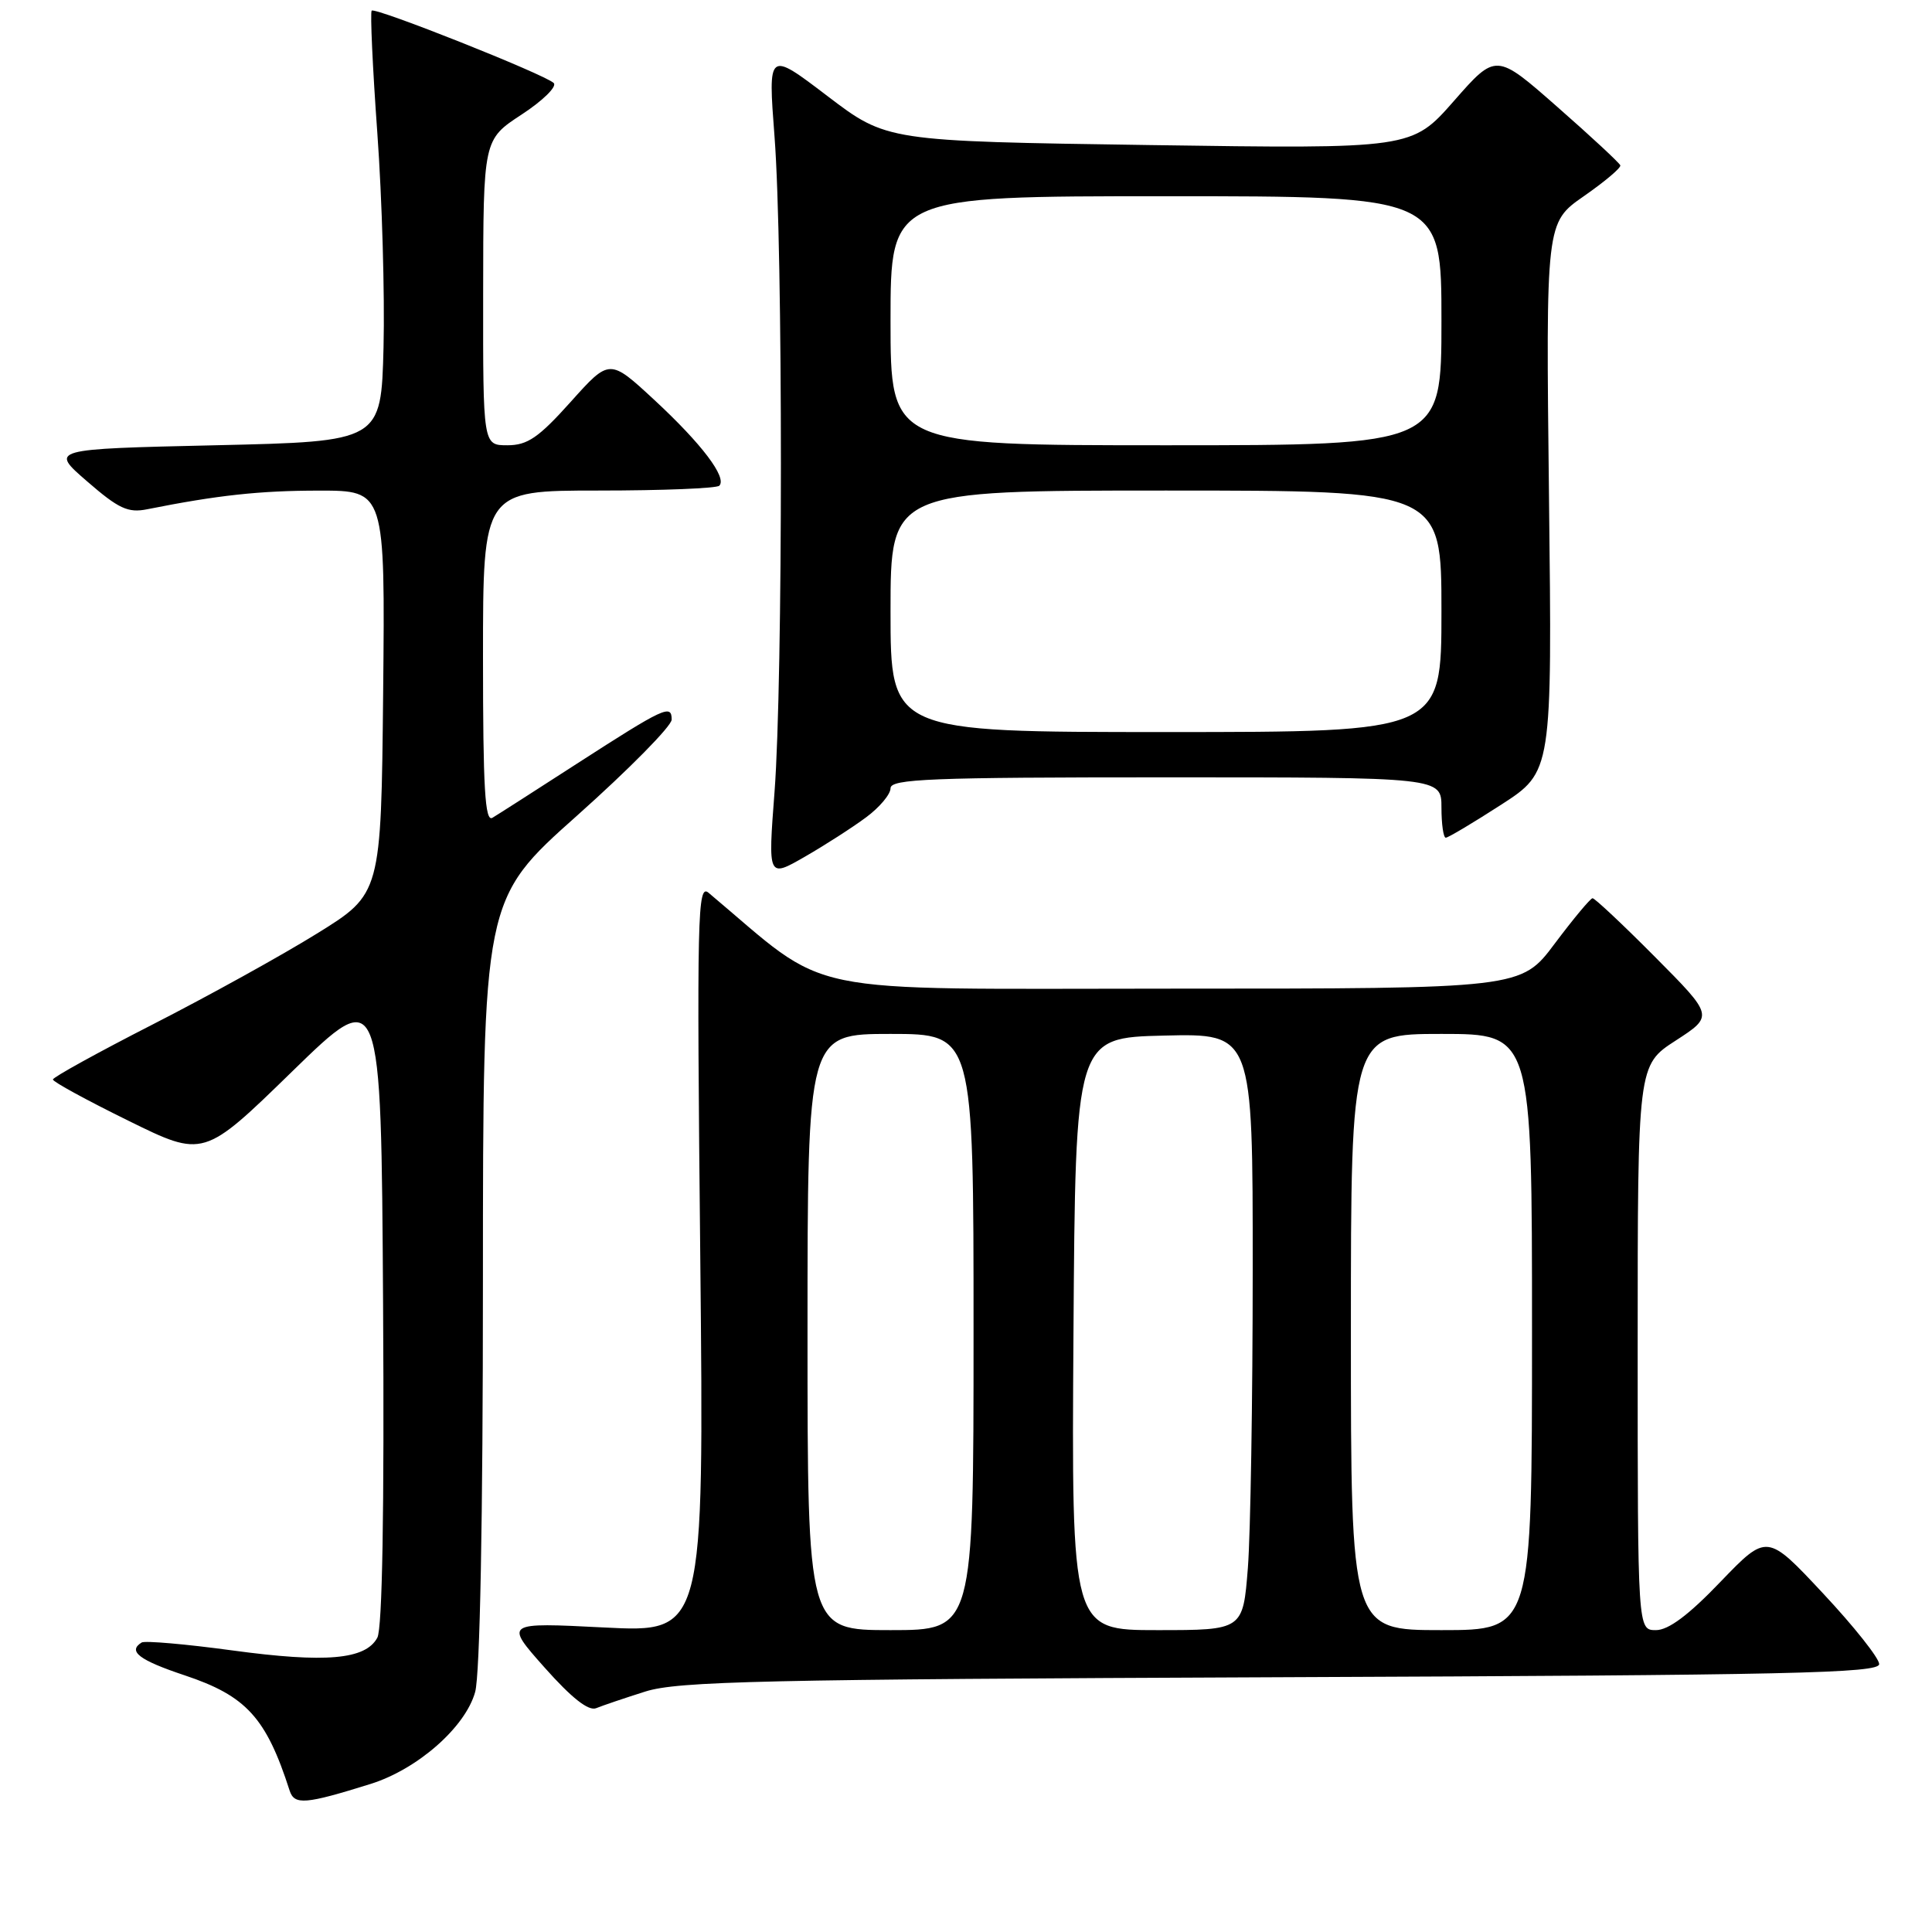 <?xml version="1.0" encoding="UTF-8" standalone="no"?>
<!DOCTYPE svg PUBLIC "-//W3C//DTD SVG 1.1//EN" "http://www.w3.org/Graphics/SVG/1.1/DTD/svg11.dtd" >
<svg xmlns="http://www.w3.org/2000/svg" xmlns:xlink="http://www.w3.org/1999/xlink" version="1.1" viewBox="0 0 256 256">
 <g >
 <path fill="currentColor"
d=" M 49.11 236.38 C 55.33 234.43 61.67 228.86 62.96 224.20 C 63.60 221.89 63.99 201.44 63.99 169.84 C 64.00 119.17 64.00 119.17 76.50 108.04 C 83.37 101.91 89.00 96.20 89.00 95.35 C 89.00 93.27 88.05 93.71 76.43 101.20 C 70.97 104.73 65.94 107.95 65.25 108.36 C 64.26 108.96 64.00 104.44 64.00 87.06 C 64.00 65.00 64.00 65.00 79.33 65.00 C 87.77 65.00 94.95 64.71 95.31 64.36 C 96.37 63.29 92.98 58.81 86.71 53.00 C 80.77 47.50 80.77 47.50 75.62 53.25 C 71.36 58.00 69.89 59.00 67.23 59.00 C 64.00 59.00 64.00 59.00 64.02 38.75 C 64.04 18.50 64.04 18.50 69.13 15.17 C 71.94 13.33 73.84 11.46 73.37 11.00 C 72.17 9.85 49.73 0.93 49.25 1.41 C 49.04 1.63 49.37 8.94 50.00 17.65 C 50.63 26.37 50.99 39.12 50.82 46.00 C 50.50 58.50 50.50 58.50 28.55 59.00 C 6.59 59.50 6.59 59.50 11.55 63.79 C 15.72 67.41 16.97 67.99 19.50 67.48 C 28.82 65.62 34.41 65.01 42.27 65.01 C 51.03 65.00 51.03 65.00 50.77 91.72 C 50.50 118.44 50.50 118.44 42.00 123.70 C 37.33 126.60 27.54 132.01 20.26 135.73 C 12.98 139.45 7.02 142.74 7.01 143.04 C 7.01 143.34 11.50 145.79 16.99 148.49 C 26.98 153.41 26.98 153.41 38.74 141.95 C 50.50 130.50 50.50 130.50 50.76 172.80 C 50.93 200.22 50.66 215.76 50.00 217.00 C 48.44 219.91 43.16 220.37 30.79 218.69 C 24.61 217.85 19.20 217.38 18.77 217.64 C 16.89 218.80 18.44 219.98 24.47 221.99 C 32.63 224.71 35.27 227.60 38.38 237.27 C 39.01 239.21 40.47 239.08 49.11 236.38 Z  M 85.50 224.14 C 89.84 222.77 100.92 222.52 169.75 222.24 C 237.34 221.97 249.00 221.71 249.00 220.50 C 249.00 219.72 245.66 215.51 241.57 211.14 C 234.14 203.19 234.14 203.19 227.98 209.59 C 223.75 214.01 221.08 216.00 219.42 216.00 C 217.00 216.00 217.00 216.00 217.00 178.57 C 217.00 141.14 217.00 141.14 222.04 137.88 C 227.07 134.62 227.07 134.62 219.31 126.81 C 215.04 122.51 211.31 119.01 211.02 119.02 C 210.74 119.03 208.49 121.73 206.02 125.02 C 201.55 131.00 201.55 131.00 155.33 131.00 C 104.69 131.00 110.43 132.19 93.89 118.30 C 92.42 117.06 92.32 121.05 92.79 166.63 C 93.29 216.32 93.29 216.32 80.07 215.65 C 66.85 214.98 66.85 214.98 72.17 220.97 C 75.75 225.00 77.99 226.76 79.00 226.34 C 79.83 226.00 82.75 225.01 85.50 224.14 Z  M 114.75 108.31 C 116.54 106.99 118.00 105.25 118.00 104.45 C 118.00 103.21 123.29 103.00 154.50 103.00 C 191.00 103.00 191.00 103.00 191.00 107.00 C 191.00 109.20 191.26 111.00 191.57 111.00 C 191.89 111.00 195.19 109.03 198.91 106.63 C 205.67 102.26 205.67 102.26 205.25 65.88 C 204.83 29.50 204.83 29.50 209.86 26.00 C 212.63 24.07 214.81 22.24 214.70 21.91 C 214.59 21.59 210.84 18.10 206.36 14.17 C 198.23 7.02 198.23 7.02 192.65 13.38 C 187.07 19.73 187.07 19.73 152.28 19.22 C 117.50 18.71 117.50 18.71 109.63 12.72 C 101.76 6.73 101.76 6.73 102.63 18.12 C 103.76 32.85 103.75 90.17 102.63 104.92 C 101.76 116.33 101.76 116.33 106.63 113.53 C 109.31 111.99 112.96 109.64 114.75 108.31 Z  M 107.00 176.50 C 107.00 137.00 107.00 137.00 118.00 137.00 C 129.00 137.00 129.00 137.00 129.00 176.50 C 129.00 216.00 129.00 216.00 118.00 216.00 C 107.00 216.00 107.00 216.00 107.00 176.50 Z  M 142.24 176.75 C 142.50 137.50 142.50 137.50 154.25 137.22 C 166.00 136.94 166.00 136.94 165.99 168.22 C 165.99 185.42 165.70 203.21 165.35 207.75 C 164.70 216.00 164.70 216.00 153.34 216.00 C 141.98 216.00 141.98 216.00 142.24 176.75 Z  M 179.00 176.50 C 179.00 137.00 179.00 137.00 191.00 137.00 C 203.00 137.00 203.00 137.00 203.00 176.50 C 203.00 216.00 203.00 216.00 191.00 216.00 C 179.00 216.00 179.00 216.00 179.00 176.50 Z  M 118.00 81.00 C 118.00 65.00 118.00 65.00 154.50 65.00 C 191.00 65.00 191.00 65.00 191.00 81.00 C 191.00 97.00 191.00 97.00 154.50 97.00 C 118.00 97.00 118.00 97.00 118.00 81.00 Z  M 118.00 42.50 C 118.00 26.00 118.00 26.00 154.50 26.00 C 191.00 26.00 191.00 26.00 191.00 42.50 C 191.00 59.00 191.00 59.00 154.50 59.00 C 118.00 59.00 118.00 59.00 118.00 42.50 Z "/>
</g>
</svg>